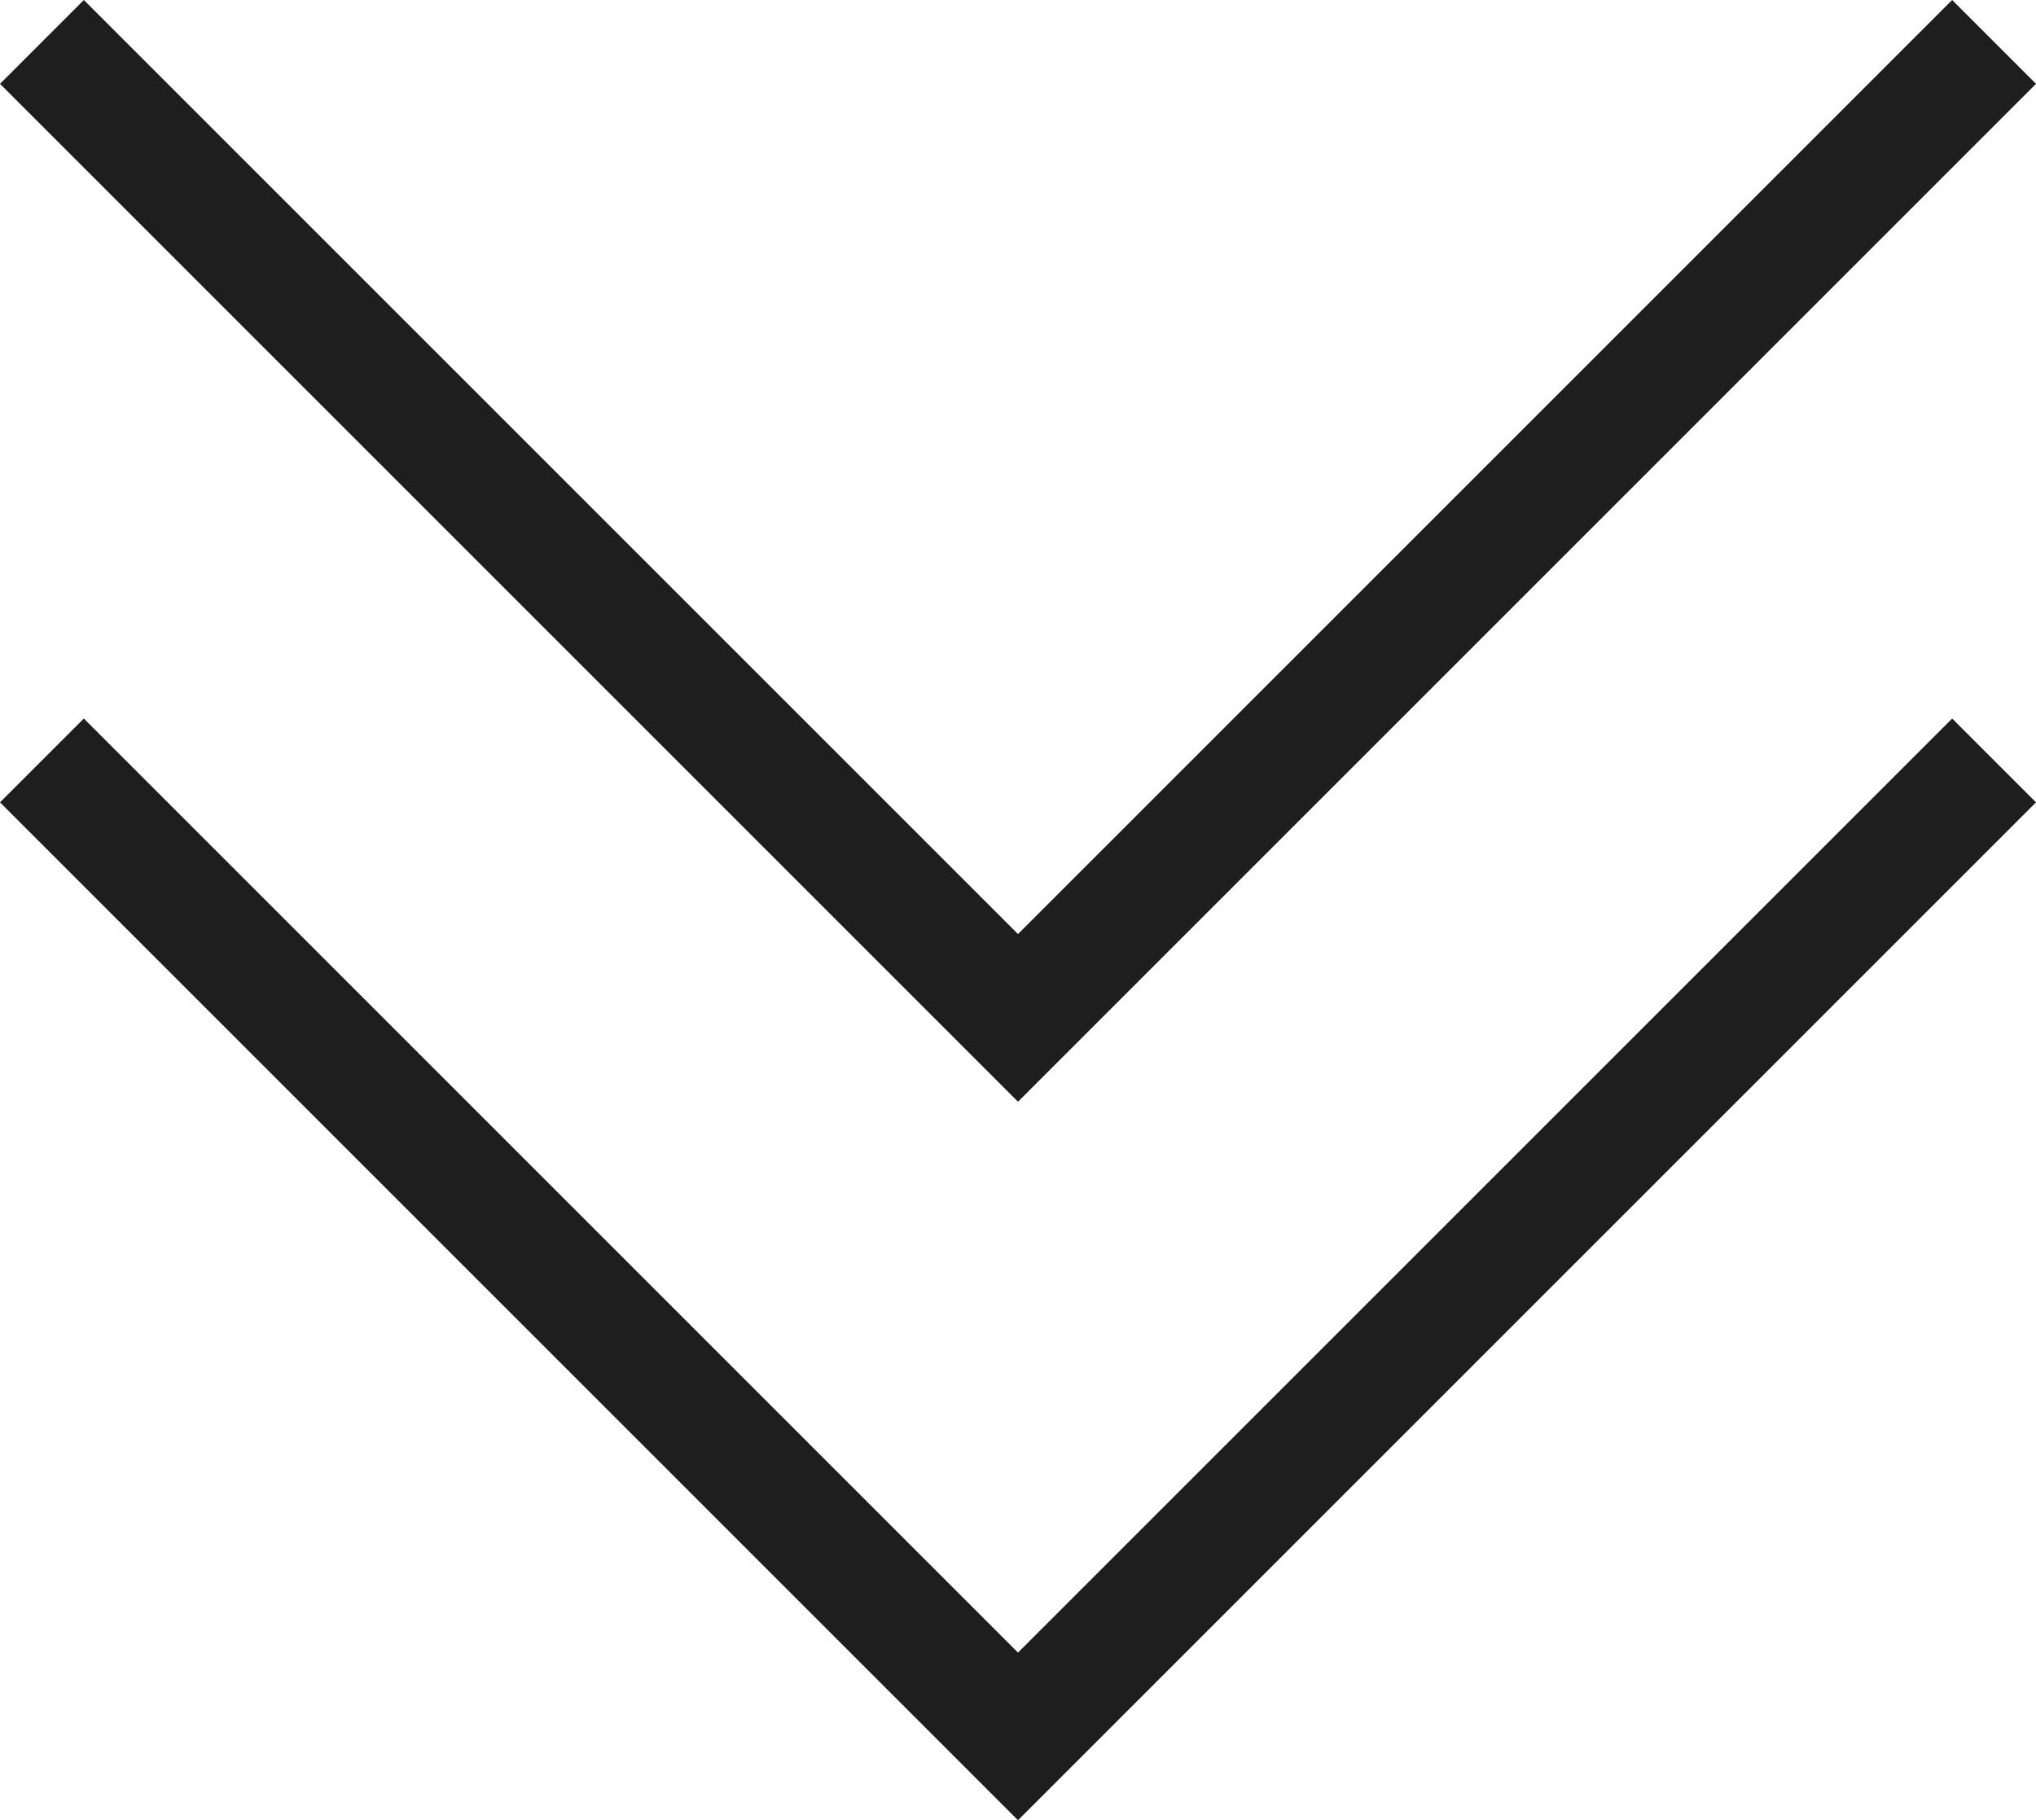 <?xml version="1.0" encoding="utf-8"?>
<!-- Generator: Adobe Illustrator 20.1.0, SVG Export Plug-In . SVG Version: 6.00 Build 0)  -->
<svg version="1.1" id="Layer_1" xmlns="http://www.w3.org/2000/svg" xmlns:xlink="http://www.w3.org/1999/xlink" x="0px" y="0px"
	 viewBox="0 0 17 15.2" style="enable-background:new 0 0 17 15.2;" xml:space="preserve">
<style type="text/css">
	.st0{fill:#1e1e1e;}
</style>
<polygon class="st0" points="8.5,7.8 0.7,0 0,0.7 7.8,8.5 8.5,9.2 9.2,8.5 17,0.7 16.3,0 "/>
<polygon class="st0" points="8.5,13.8 0.7,6 0,6.7 7.8,14.5 8.5,15.2 9.2,14.5 17,6.7 16.3,6 "/>
</svg>
